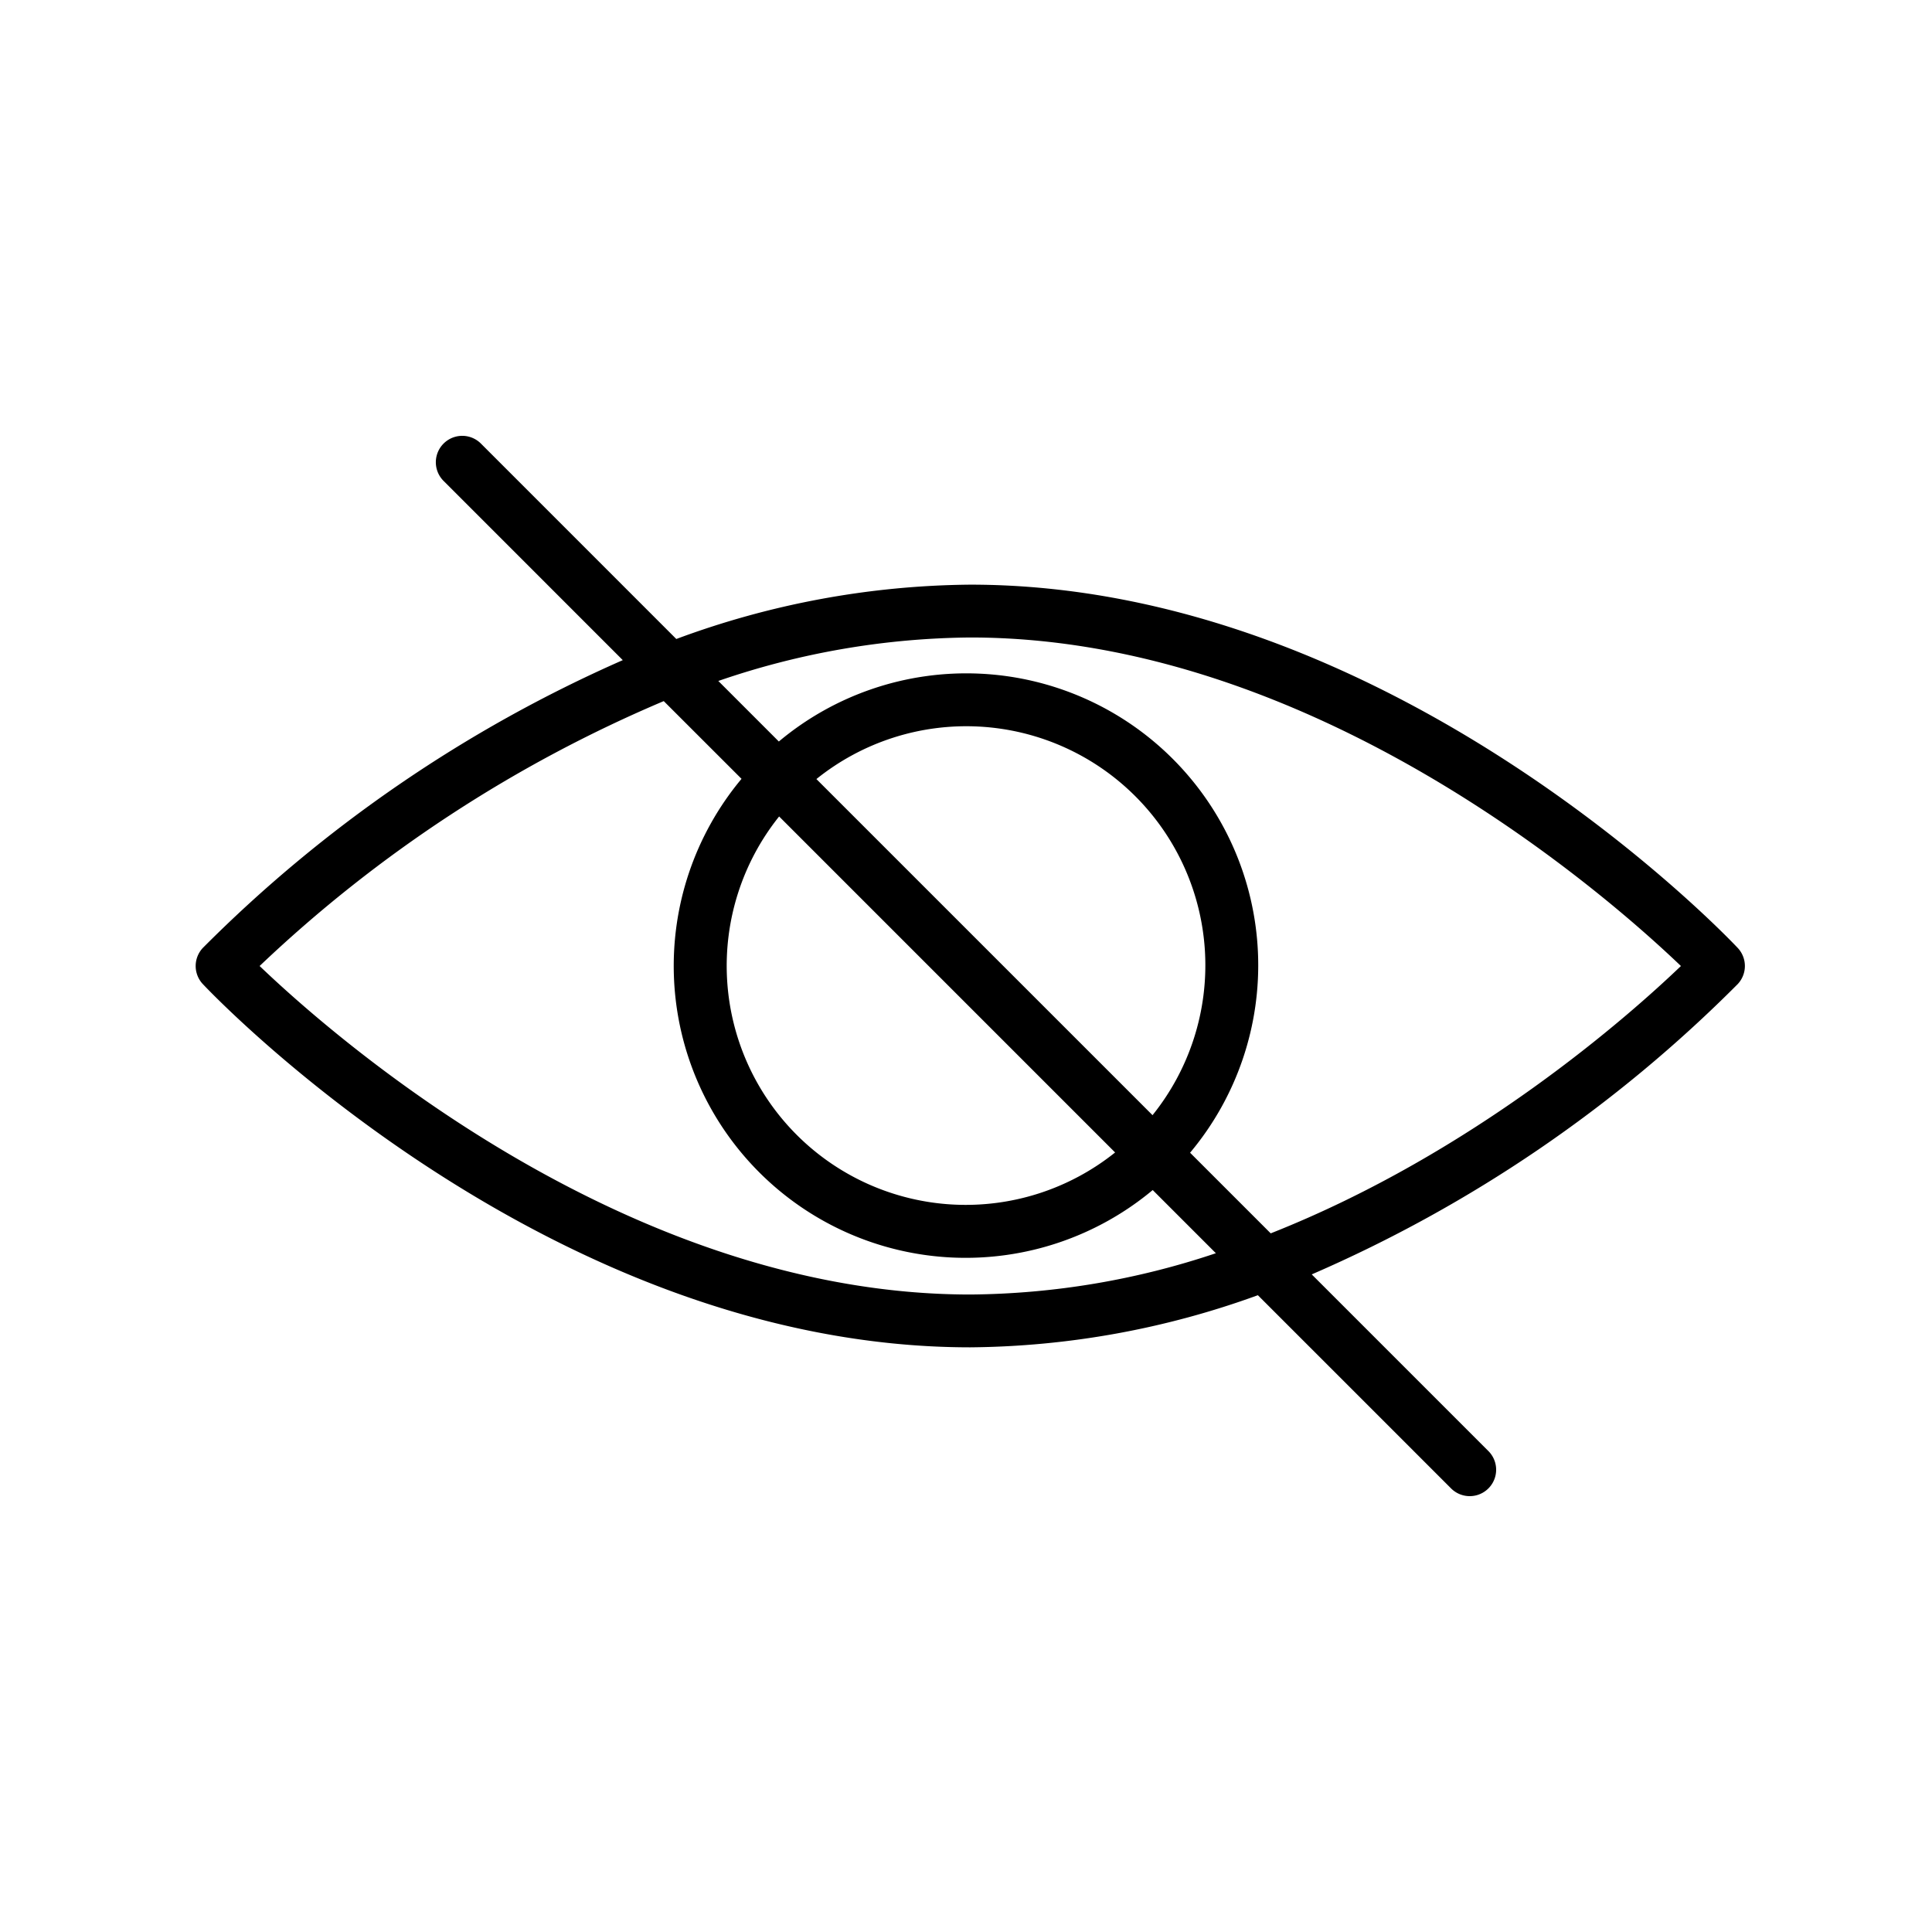 <svg id="Layer_1" height="512" viewBox="0 0 128 128" width="512" xmlns="http://www.w3.org/2000/svg" data-name="Layer 1"><path d="m115.126 62.8c-.926-.984-23.026-24.065-50.843-24.065a57.232 57.232 0 0 0 -19.476 3.6l-12.945-12.947a1.749 1.749 0 0 0 -2.474 2.474l11.873 11.874a90.873 90.873 0 0 0 -27.821 19.064 1.75 1.75 0 0 0 0 2.4c.927.983 23.032 24.064 50.843 24.064a57.007 57.007 0 0 0 19.054-3.453l12.8 12.8a1.749 1.749 0 0 0 2.474-2.474l-11.705-11.705a90.735 90.735 0 0 0 28.22-19.232 1.748 1.748 0 0 0 0-2.4zm-50.843 22.965c-22.752 0-42.145-17.04-47.083-21.765a89.4 89.4 0 0 1 26.775-17.55l5.153 5.15a19.342 19.342 0 0 0 27.242 27.244l4.185 4.185a52.26 52.26 0 0 1 -16.272 2.736zm-10.194-34.15a15.838 15.838 0 0 1 22.269 22.268zm19.79 24.739a15.837 15.837 0 0 1 -22.26-22.261zm10.309 5.359-5.342-5.342a19.34 19.34 0 0 0 -27.246-27.244l-4.01-4.011a52.482 52.482 0 0 1 16.692-2.881c22.752 0 42.146 17.04 47.084 21.766-3.401 3.259-13.666 12.368-27.178 17.712z"/></svg>